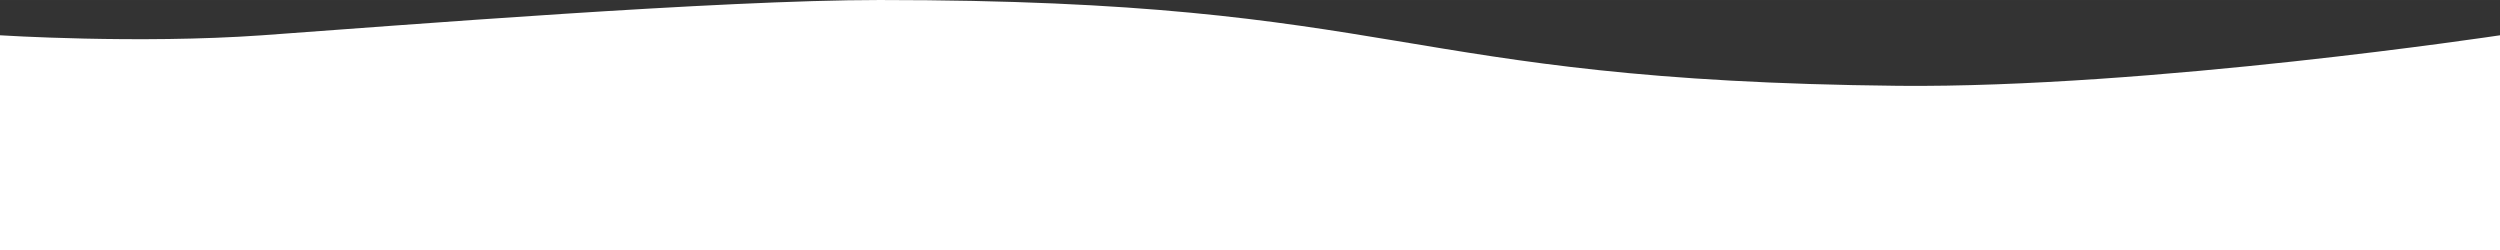 <svg id="Layer_1" data-name="Layer 1" xmlns="http://www.w3.org/2000/svg" width="20cm" height="2cm" viewBox="0 0 566.93 56.69"><rect x="0" y="0" width="566.93" height="56.69" fill="#333333" stroke="none"/><defs><style>.cls-1{fill:#fff;}</style></defs><title>sectionend3</title><path class="cls-1" d="M566.93,56.69H0V8s31.22,2,59.46,0c31.39-2.26,103.59-8,140-8C319.3,0,315.38,18.27,430.53,19.46,487.46,20,566.93,8,566.93,8Z"/></svg>
